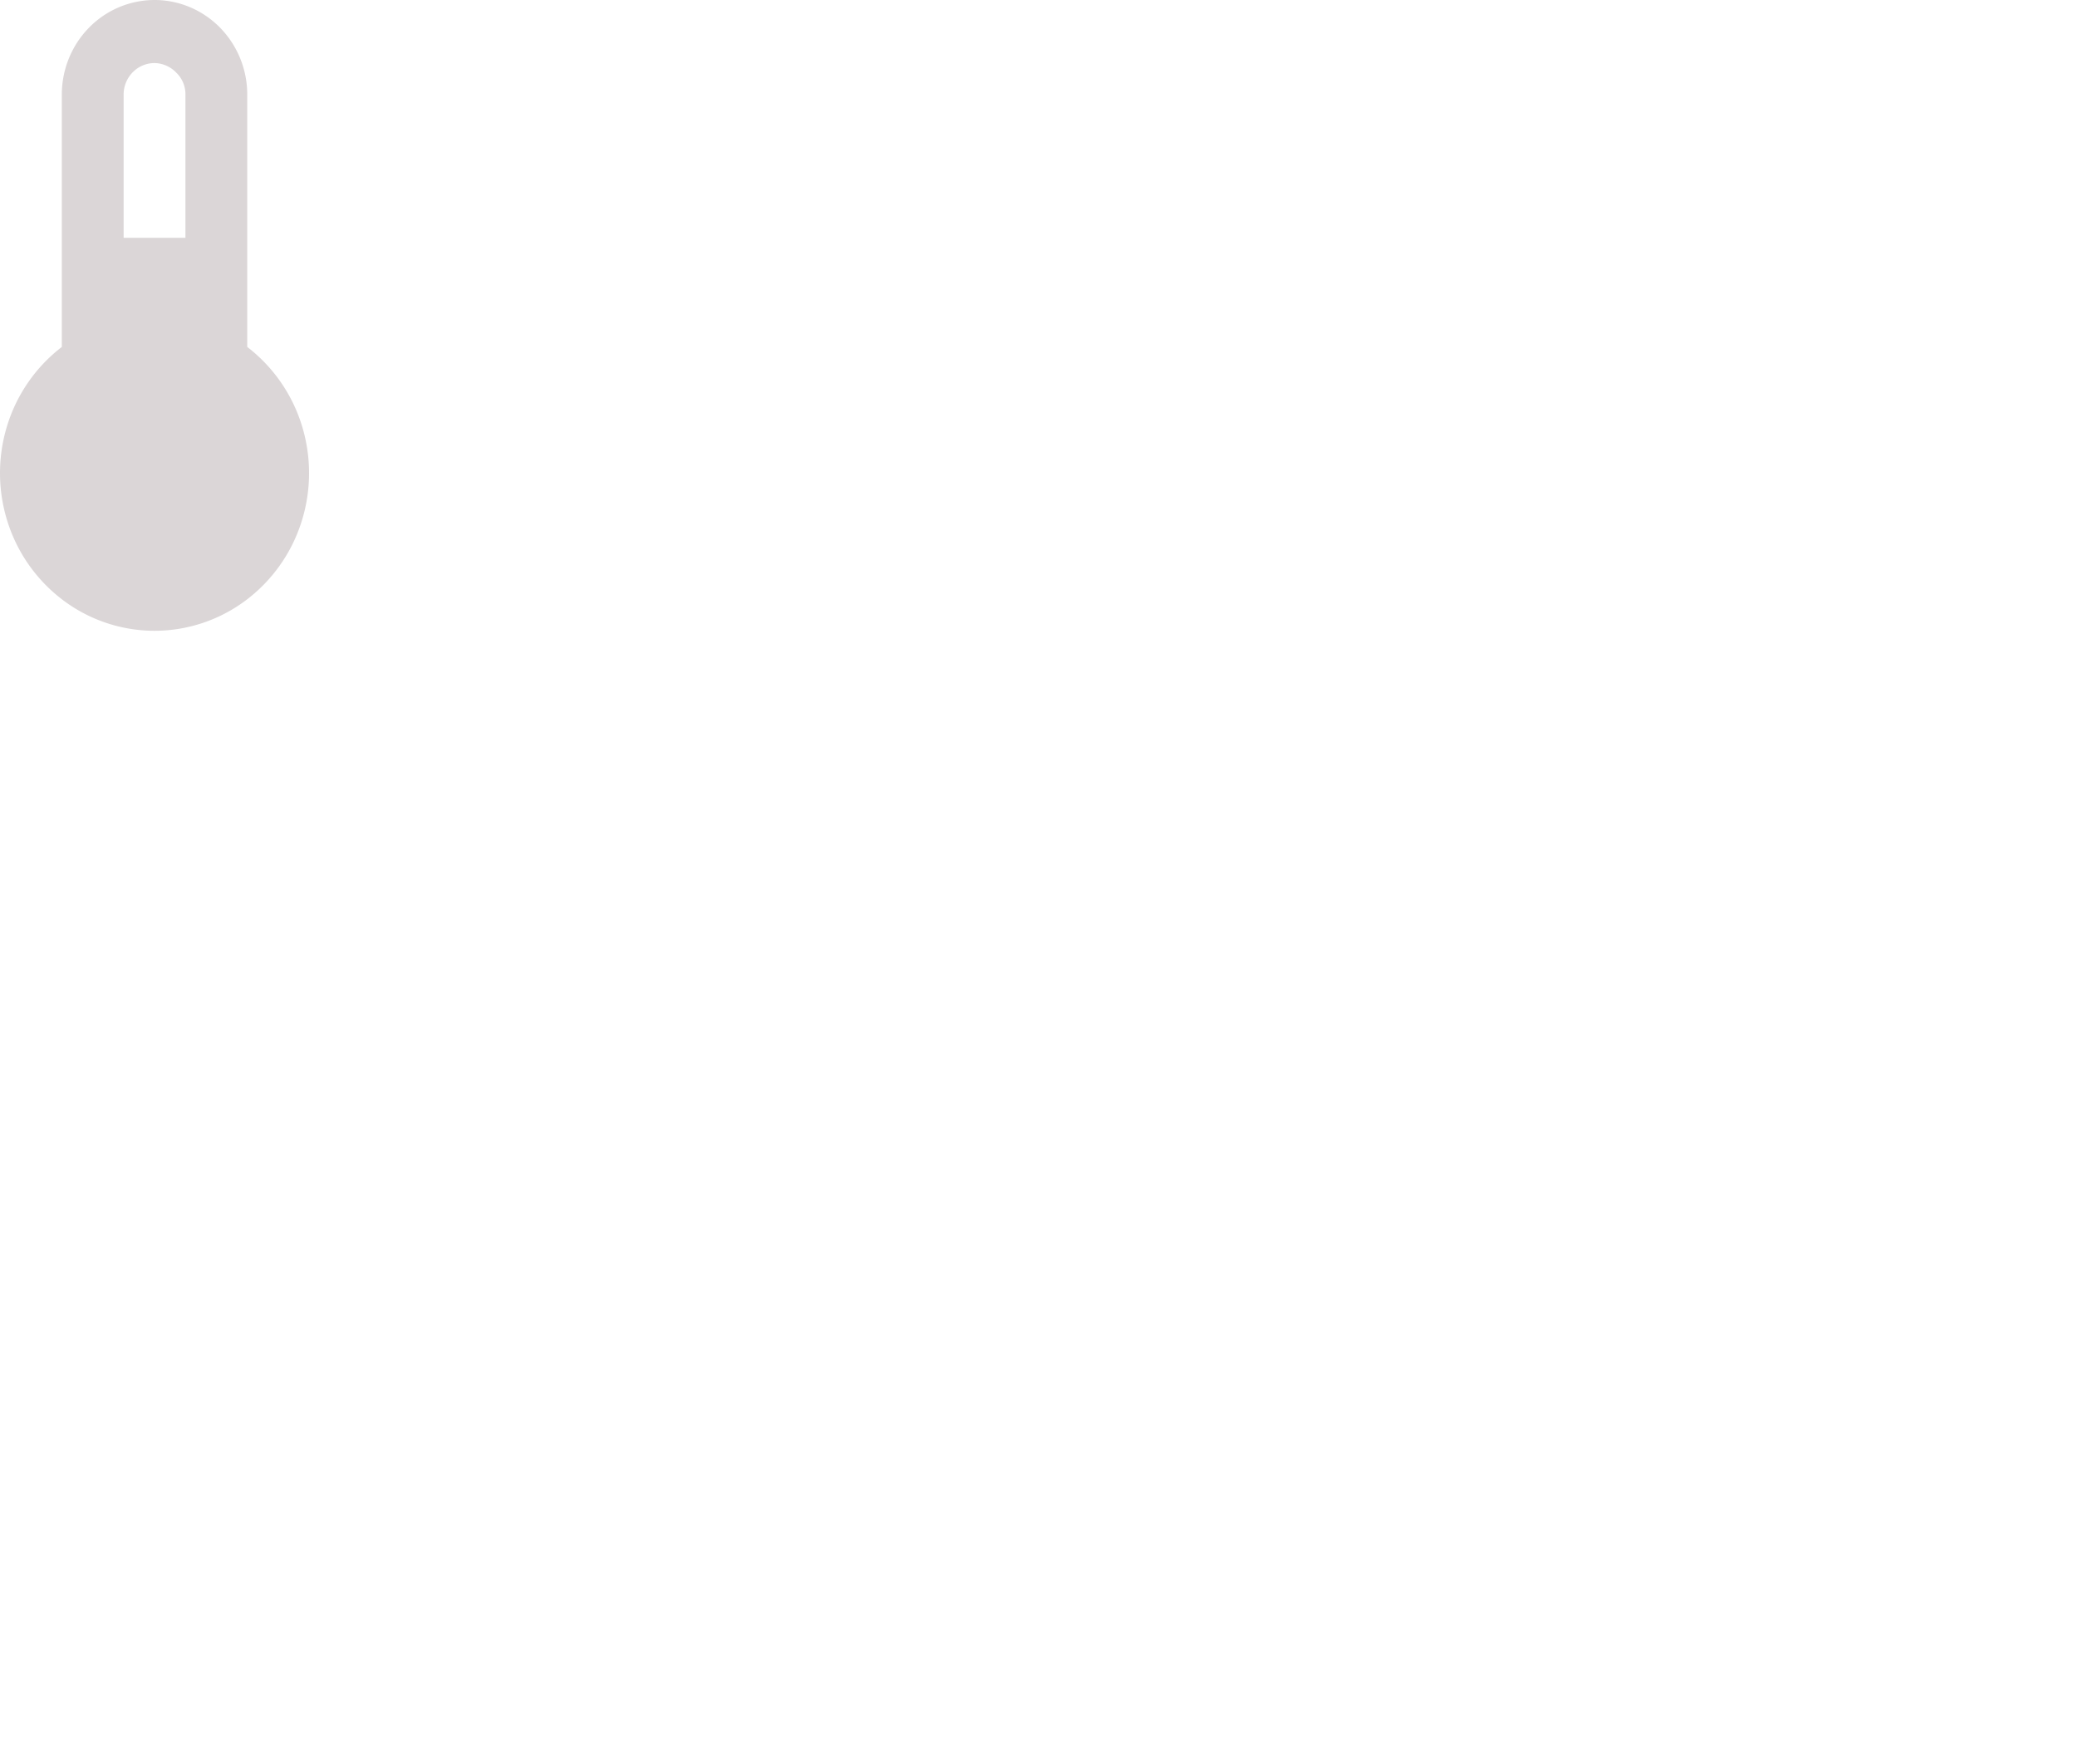 <svg width="106" height="90" fill="none" xmlns="http://www.w3.org/2000/svg"><path d="M7.887 32.189a7.78 7.78 0 01-4.612-1.52 8.038 8.038 0 01-2.87-3.983 8.203 8.203 0 01-.046-4.944 8.047 8.047 0 012.796-4.038V4.828c0-1.28.498-2.508 1.386-3.414A4.685 4.685 0 017.887 0c1.255 0 2.458.509 3.346 1.414a4.879 4.879 0 011.385 3.414v12.876a8.047 8.047 0 012.796 4.038 8.202 8.202 0 01-.046 4.944 8.037 8.037 0 01-2.87 3.984 7.78 7.78 0 01-4.611 1.519zm1.577-20.054V4.828a1.523 1.523 0 00-.458-1.11 1.577 1.577 0 00-1.12-.5c-.418 0-.819.17-1.115.472a1.626 1.626 0 00-.462 1.138v7.307h3.155z" fill="#DBD6D7"/></svg>